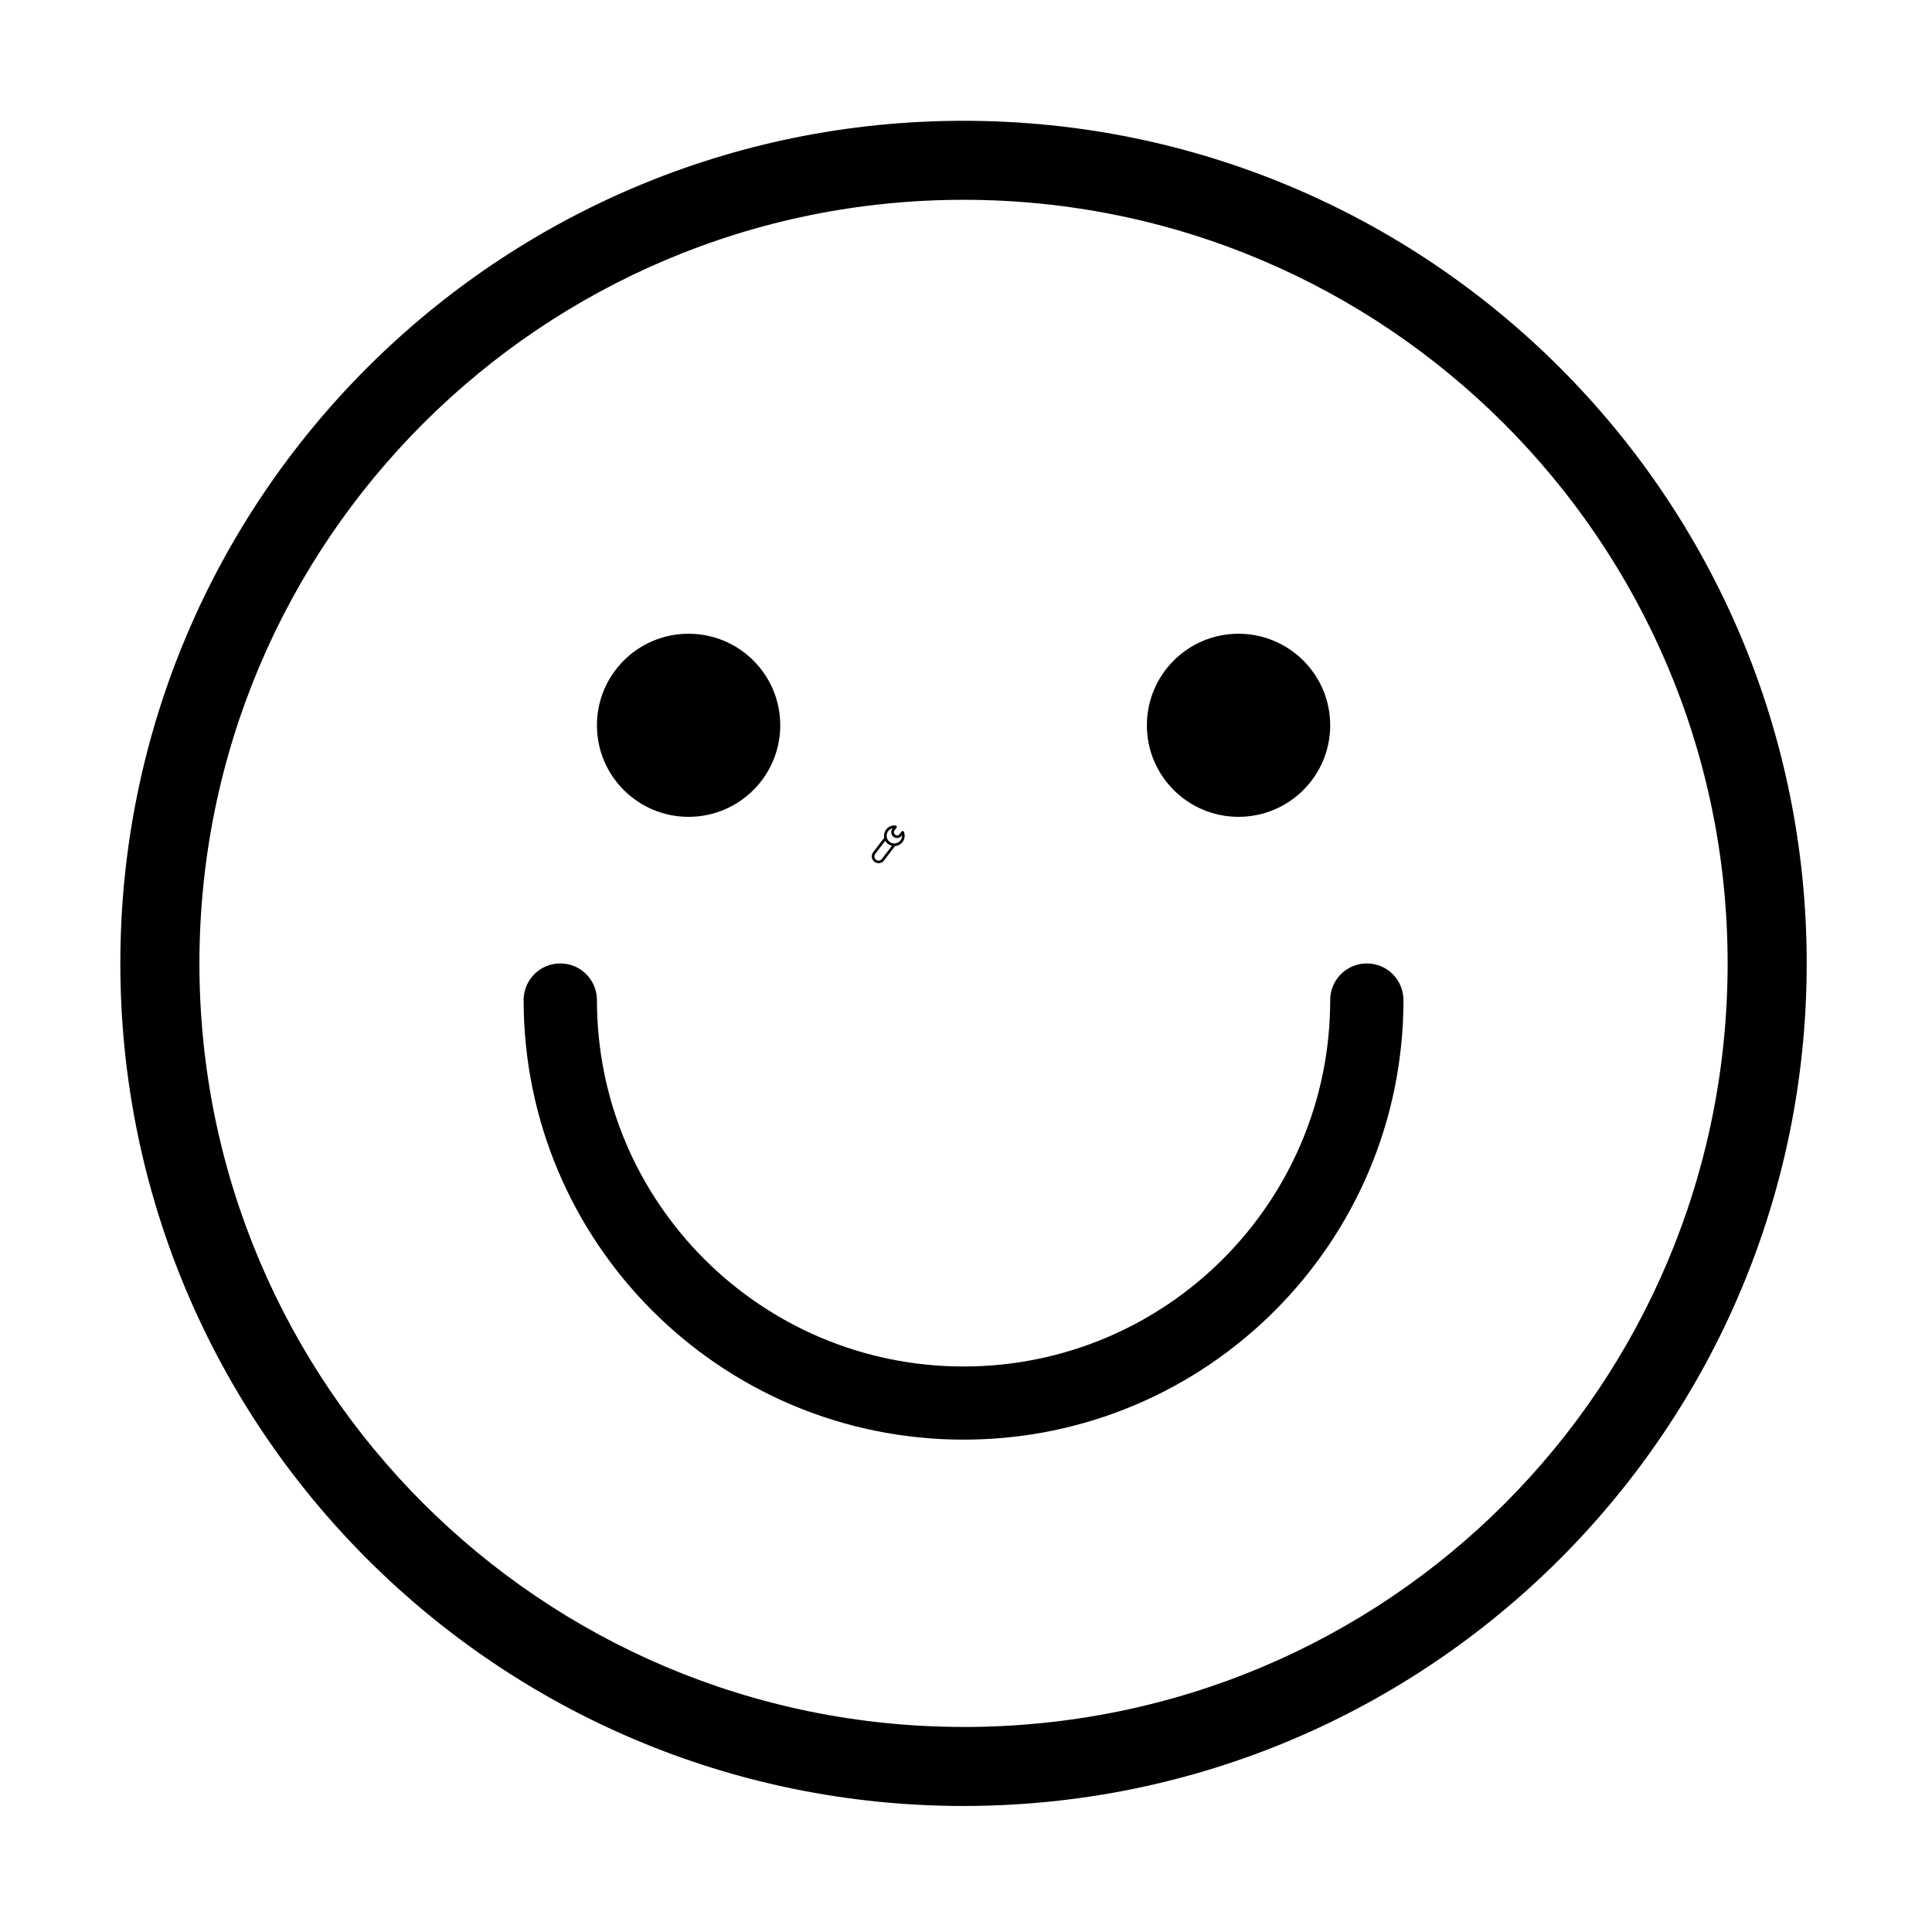 <?xml version="1.0" standalone="no"?><!DOCTYPE svg PUBLIC "-//W3C//DTD SVG 1.1//EN" "http://www.w3.org/Graphics/SVG/1.1/DTD/svg11.dtd"><svg t="1596770108110" class="icon" viewBox="0 0 1024 1024" version="1.1" xmlns="http://www.w3.org/2000/svg" p-id="2173" xmlns:xlink="http://www.w3.org/1999/xlink" width="128" height="128"><defs><style type="text/css"></style></defs><path d="M479.303 441.537c-0.026-0.093-0.054-0.188-0.086-0.282l0.014-0.019-0.023-0.003c-0.035-0.101-0.074-0.204-0.116-0.305-0.118-0.286-0.313-0.448-0.58-0.484-0.033-0.004-0.067-0.007-0.098-0.007-0.228 0-0.428 0.109-0.592 0.324l-0.202 0.263-0.01-0.001 0.004 0.01-0.808 1.057c-0.011 0.012-0.023 0.026-0.034 0.04-0.013 0.016-0.028 0.034-0.035 0.041-0.024 0.027-0.048 0.053-0.073 0.078-0.019 0.02-0.047 0.042-0.076 0.065-0.04 0.033-0.085 0.069-0.126 0.113-0.03 0.02-0.061 0.042-0.093 0.061-0.069 0.043-0.14 0.082-0.214 0.118-0.01 0.005-0.021 0.01-0.032 0.014l-0.001 0.001c-0.029 0.011-0.056 0.021-0.083 0.031-0.08 0.028-0.163 0.05-0.246 0.069-0.013 0.003-0.026 0.005-0.039 0.008-0.02 0-0.041 0.003-0.094 0.014-0.077 0.006-0.142 0.01-0.207 0.01l-0.007 0c-0.07 0-0.14-0.006-0.211-0.011l-0.006-0.001c-0.006-0.001-0.011-0.001-0.016-0.002-0.042-0.007-0.085-0.016-0.126-0.026-0.076-0.017-0.15-0.04-0.222-0.065-0.008-0.003-0.027-0.011-0.056-0.026-0.014-0.007-0.032-0.015-0.055-0.02-0.007-0.003-0.014-0.007-0.021-0.01-0.072-0.036-0.141-0.076-0.207-0.119-0.018-0.012-0.037-0.025-0.054-0.037-0.023-0.023-0.047-0.039-0.067-0.051-0.056-0.047-0.109-0.098-0.16-0.15-0.029-0.03-0.055-0.059-0.08-0.088-0.006-0.007-0.012-0.014-0.018-0.021l-0.01-0.012c-0.082-0.115-0.153-0.238-0.22-0.378l-0.003-0.007c-0.003-0.008-0.006-0.015-0.008-0.021-0.012-0.034-0.024-0.065-0.033-0.097-0.026-0.081-0.047-0.164-0.062-0.247-0.002-0.008-0.005-0.029-0.008-0.048l-0.004-0.03c-0.002-0.017-0.004-0.035-0.004-0.041-0.006-0.081-0.008-0.162-0.005-0.241 0.001-0.038 0.004-0.076 0.007-0.115 0-0.002 0-0.004 0.001-0.007 0.008-0.038 0.015-0.076 0.021-0.112 0.008-0.045 0.015-0.088 0.026-0.126 0.018-0.068 0.041-0.133 0.07-0.212 0.008-0.018 0.013-0.03 0.017-0.038 0.014-0.03 0.03-0.06 0.045-0.089 0.054-0.1 0.118-0.2 0.195-0.302 0.065-0.086 0.13-0.171 0.195-0.257l0.574-0.751 0.068 0.008-0.032-0.055 0.247-0.322c0.165-0.216 0.132-0.532 0.014-0.734-0.156-0.266-0.409-0.325-0.585-0.348-0.211-0.027-0.426-0.04-0.641-0.04-1.607 0-3.168 0.725-4.177 1.937-0.652 0.783-1.073 1.692-1.22 2.626-0.105 0.672-0.094 1.343 0.03 1.975l-5.074 6.636c-0.269 0.352-0.538 0.704-0.807 1.056-0.413 0.541-0.662 1.204-0.718 1.919-0.076 0.959 0.261 1.936 0.926 2.68 0.644 0.721 1.584 1.152 2.581 1.184 0.036 0.001 0.073 0.002 0.109 0.002 0.929 0 1.847-0.37 2.518-1.017 0.185-0.179 0.339-0.381 0.487-0.577 0.024-0.032 0.048-0.063 0.072-0.095l4.593-6.008c0.353-0.463 0.706-0.924 1.059-1.386l0.006 0-0.003-0.005c0.004-0.005 0.007-0.009 0.011-0.014 1.321-0.098 2.578-0.666 3.498-1.591 0.671-0.675 1.156-1.527 1.404-2.46C479.554 443.434 479.553 442.455 479.303 441.537zM465.382 456.302l-0.025-0.004 0.041-0.171c0.049 0.04 0.082 0.106 0.074 0.181C465.442 456.308 465.412 456.306 465.382 456.302zM469.897 446.566c0.008 0.01 0.017 0.019 0.026 0.03 0.007 0.008 0.015 0.016 0.023 0.025 0.137 0.152 0.281 0.298 0.434 0.435 0.675 0.604 1.488 1.03 2.35 1.235 0.002 0 0.004 0.001 0.006 0.001l-5.302 6.935c-0.039 0.034-0.068 0.074-0.091 0.105-0.009 0.013-0.02 0.028-0.027 0.035-0.062 0.07-0.13 0.137-0.201 0.201-0.025 0.023-0.051 0.045-0.077 0.067-0.024 0.014-0.053 0.034-0.08 0.06-0.074 0.051-0.148 0.098-0.225 0.14-0.039 0.021-0.078 0.042-0.116 0.061-0.01 0.005-0.048 0.021-0.068 0.03-0.013 0.005-0.025 0.011-0.034 0.014-0.005 0.002-0.009 0.004-0.014 0.006-0.168 0.062-0.312 0.104-0.452 0.132-0.034 0.007-0.069 0.012-0.102 0.018-0.007 0.001-0.014 0.001-0.02 0.002-0.008 0.001-0.016 0.002-0.025 0.002-0.083 0.007-0.167 0.011-0.25 0.011-0.011 0-0.024 0-0.035 0-0.071-0.001-0.147-0.005-0.241-0.014-0.056-0.012-0.08-0.015-0.101-0.015-0.04-0.007-0.079-0.016-0.119-0.026-0.085-0.02-0.17-0.044-0.252-0.073-0.032-0.011-0.064-0.024-0.099-0.037l-0.034-0.014c-0.014-0.006-0.029-0.013-0.042-0.019-0.105-0.05-0.203-0.116-0.306-0.184-0.034-0.023-0.069-0.045-0.104-0.069-0.008-0.007-0.018-0.014-0.028-0.021-0.013-0.009-0.043-0.03-0.051-0.037-0.038-0.033-0.076-0.067-0.111-0.101-0.06-0.058-0.119-0.121-0.174-0.184-0.018-0.032-0.043-0.059-0.065-0.083-0.021-0.03-0.043-0.061-0.064-0.093-0.053-0.081-0.101-0.165-0.144-0.25-0.014-0.029-0.029-0.058-0.042-0.088l-0.013-0.029c-0.003-0.008-0.007-0.016-0.01-0.026-0.034-0.088-0.063-0.179-0.088-0.271-0.02-0.076-0.038-0.155-0.052-0.233-0.002-0.02-0.005-0.042-0.009-0.064l-0.002-0.027c-0.003-0.04-0.007-0.079-0.009-0.116-0.004-0.09-0.004-0.181 0-0.272 0.002-0.043 0.005-0.086 0.009-0.13 0.001-0.009 0.002-0.018 0.003-0.028l0.003-0.018c0.03-0.175 0.076-0.347 0.138-0.511 0.018-0.033 0.037-0.067 0.046-0.103 0.01-0.021 0.021-0.042 0.032-0.063 0.045-0.087 0.097-0.173 0.152-0.256 0.19-0.282 0.408-0.56 0.62-0.827 0.096-0.123 0.196-0.249 0.293-0.376l4.469-5.845C469.409 445.952 469.637 446.272 469.897 446.566zM477.783 444.556l-0.012-0.004c0 0 0-0.001 0.001-0.001L477.783 444.556zM477.775 444.547c0.001-0.001 0.002-0.003 0.003-0.004l0 0 0.015 0.012L477.775 444.547zM477.827 444.58l0.084 0.065-0.114 0.078c-0.038-0.055-0.041-0.118-0.031-0.163L477.827 444.58zM477.781 444.514c-0.003 0.007-0.005 0.014-0.008 0.023-0.002 0.005-0.005 0.011-0.008 0.018-0.02 0.045-0.04 0.089-0.061 0.133-0.045 0.093-0.093 0.185-0.143 0.273-0.087 0.153-0.19 0.311-0.324 0.494l-0.018 0.023c-0.009 0.011-0.017 0.021-0.027 0.033-0.027 0.033-0.055 0.065-0.083 0.098-0.071 0.081-0.144 0.16-0.218 0.234-0.062 0.062-0.128 0.125-0.195 0.184-0.034 0.03-0.07 0.06-0.106 0.092-0.016 0.013-0.032 0.028-0.046 0.042-0.003 0.003-0.006 0.006-0.01 0.009-0.012 0.006-0.025 0.014-0.037 0.023-0.011 0.008-0.024 0.016-0.035 0.026-0.01 0.007-0.02 0.015-0.031 0.023-0.038 0.027-0.077 0.054-0.115 0.08-0.081 0.054-0.165 0.106-0.249 0.156-0.146 0.085-0.303 0.16-0.446 0.226-0.007 0.003-0.014 0.006-0.023 0.009-0.018 0.008-0.045 0.02-0.058 0.026-0.045 0.017-0.092 0.035-0.143 0.052-0.086 0.03-0.173 0.057-0.261 0.083-0.173 0.049-0.35 0.088-0.528 0.117-0.013 0.001-0.03 0.003-0.07 0.01-0.039 0.004-0.079 0.009-0.118 0.012-0.095 0.008-0.192 0.014-0.288 0.016-0.042 0.001-0.084 0.001-0.127 0.001-0.014 0-0.028 0-0.042 0-0.023 0-0.046-0.001-0.069-0.001-0.031-0.001-0.061-0.002-0.092-0.003-0.025-0.001-0.048-0.002-0.073-0.004-0.012-0.001-0.024-0.001-0.036-0.002-0.013-0.001-0.028-0.002-0.041-0.003-0.018-0.002-0.038-0.004-0.058-0.007-0.045-0.006-0.096-0.013-0.149-0.014l0 0c-0.017-0.003-0.035-0.005-0.052-0.008-0.001 0-0.002 0-0.003 0-0.062-0.01-0.125-0.023-0.186-0.036-0.036-0.007-0.071-0.015-0.105-0.024-0.006-0.001-0.012-0.003-0.019-0.004-0.033-0.008-0.065-0.016-0.097-0.025-0.012-0.003-0.024-0.006-0.036-0.009-0.04-0.011-0.079-0.023-0.119-0.034-0.004-0.001-0.008-0.002-0.012-0.003-0.044-0.013-0.088-0.028-0.131-0.042-0.01-0.004-0.021-0.008-0.032-0.011-0.029-0.01-0.057-0.019-0.085-0.03-0.031-0.011-0.06-0.023-0.091-0.035-0.008-0.003-0.016-0.006-0.025-0.01-0.024-0.011-0.047-0.021-0.069-0.031-0.012-0.005-0.025-0.01-0.037-0.016-0.011-0.005-0.024-0.01-0.035-0.016-0.03-0.014-0.059-0.029-0.089-0.043-0.003-0.002-0.007-0.003-0.01-0.005-0.021-0.011-0.043-0.023-0.064-0.034-0.02-0.01-0.041-0.021-0.06-0.032-0.014-0.008-0.028-0.015-0.042-0.024-0.025-0.013-0.049-0.028-0.074-0.042-0.011-0.006-0.023-0.013-0.034-0.019-0.025-0.014-0.049-0.03-0.074-0.045-0.014-0.009-0.029-0.017-0.042-0.027-0.023-0.014-0.045-0.029-0.067-0.043-0.027-0.017-0.054-0.036-0.08-0.053-0.038-0.027-0.077-0.054-0.119-0.084-0.006-0.004-0.012-0.009-0.019-0.013-0.003-0.002-0.007-0.005-0.01-0.007-0.004-0.003-0.008-0.006-0.011-0.009-0.008-0.007-0.016-0.013-0.025-0.019-0.002-0.001-0.004-0.003-0.005-0.004-0.035-0.028-0.069-0.056-0.101-0.085-0.004-0.004-0.009-0.008-0.013-0.012-0.02-0.017-0.04-0.036-0.06-0.053-0.019-0.017-0.039-0.035-0.057-0.052-0.01-0.01-0.021-0.02-0.032-0.03-0.023-0.021-0.046-0.043-0.068-0.065-0.008-0.008-0.017-0.017-0.026-0.026-0.021-0.021-0.043-0.044-0.064-0.065-0.01-0.01-0.019-0.02-0.03-0.032-0.012-0.013-0.025-0.027-0.037-0.039-0.065-0.072-0.13-0.146-0.196-0.228-0.008-0.012-0.016-0.024-0.024-0.033-0.002-0.003-0.004-0.006-0.006-0.009-0.002-0.003-0.003-0.005-0.004-0.007l0 0c-0.006-0.008-0.012-0.015-0.018-0.023-0.005-0.007-0.01-0.014-0.015-0.02-0.008-0.011-0.016-0.023-0.024-0.034-0.014-0.02-0.03-0.042-0.044-0.063-0.011-0.016-0.023-0.034-0.034-0.05-0.014-0.021-0.028-0.043-0.041-0.064-0.01-0.015-0.019-0.031-0.03-0.047-0.013-0.021-0.027-0.044-0.04-0.067-0.012-0.019-0.024-0.04-0.035-0.059-0.011-0.019-0.023-0.04-0.034-0.06-0.012-0.021-0.024-0.043-0.035-0.064-0.016-0.032-0.034-0.063-0.05-0.095-0.002-0.004-0.004-0.007-0.005-0.011-0.021-0.043-0.042-0.086-0.062-0.13-0.004-0.01-0.009-0.02-0.014-0.031-0.012-0.048-0.039-0.111-0.079-0.207-0.006-0.013-0.01-0.025-0.014-0.034-0.002-0.006-0.004-0.011-0.006-0.017l0.03-0.038-0.044-0.006c-0.009-0.029-0.018-0.057-0.028-0.086-0.005-0.015-0.01-0.031-0.014-0.046-0.029-0.093-0.054-0.188-0.076-0.283-0.02-0.088-0.039-0.176-0.054-0.264-0.004-0.024-0.008-0.048-0.012-0.073 0-0.004 0-0.011 0-0.017l0.003-0.087-0.017-0.017c-0.001-0.006-0.001-0.012-0.002-0.017-0.018-0.188-0.025-0.38-0.019-0.57 0.003-0.095 0.008-0.191 0.017-0.286 0.003-0.036 0.007-0.072 0.011-0.106l0.005-0.035c0.003-0.018 0.006-0.038 0.009-0.056 0.033-0.194 0.079-0.389 0.136-0.577 0.029-0.093 0.06-0.186 0.094-0.275 0.007-0.018 0.012-0.037 0.017-0.052 0.001-0.005 0.003-0.009 0.004-0.013 0.007-0.012 0.014-0.026 0.02-0.04 0.011-0.025 0.023-0.05 0.034-0.075 0.088-0.189 0.189-0.375 0.303-0.552 0.05-0.079 0.105-0.159 0.163-0.236 0.006-0.008 0.012-0.017 0.018-0.027 0.003-0.004 0.007-0.009 0.012-0.014 0.033-0.041 0.068-0.083 0.102-0.124 0.126-0.146 0.261-0.287 0.403-0.415 0.064-0.058 0.131-0.116 0.201-0.171 0.005-0.004 0.009-0.008 0.014-0.011l0.028-0.021c0.041-0.031 0.083-0.06 0.124-0.089 0.148-0.102 0.305-0.197 0.466-0.281 0.079-0.042 0.161-0.082 0.244-0.119 0.009-0.004 0.018-0.008 0.029-0.012l0.023-0.01c0.046-0.018 0.089-0.036 0.133-0.051 0.167-0.061 0.34-0.115 0.514-0.156 0.029-0.007 0.057-0.013 0.085-0.019-0.06 0.079-0.121 0.158-0.18 0.236-0.218 0.287-0.388 0.626-0.49 0.984-0.248 0.863-0.093 1.848 0.405 2.572 0.541 0.786 1.399 1.28 2.356 1.357 0.072 0.005 0.144 0.008 0.216 0.008 0.42 0 0.849-0.094 1.278-0.28 0.45-0.195 0.858-0.526 1.211-0.981 0.002-0.003 0.004-0.005 0.006-0.008l0.113-0.147c0.003 0.06 0.005 0.121 0.005 0.181 0.002 0.183-0.007 0.367-0.027 0.548-0.001 0.007-0.003 0.014-0.004 0.023-0.001 0.008-0.002 0.02-0.004 0.039l-0.005 0.034c-0.005 0.032-0.01 0.062-0.015 0.093-0.018 0.098-0.04 0.196-0.063 0.292C477.914 444.146 477.852 444.333 477.781 444.514zM476.512 446.193c0.005-0.004 0.009-0.006 0.013-0.008l0.013 0.039L476.512 446.193zM477.235 445.463C477.235 445.463 477.236 445.463 477.235 445.463l0.03 0.021L477.235 445.463zM474.426 447.142c0.013-0.051 0.045-0.093 0.085-0.119l0.031 0.178-0.032 0.003C474.484 447.182 474.455 447.16 474.426 447.142zM470.19 441.392l0.055 0.02c-0.002 0.007-0.005 0.013-0.007 0.019L470.19 441.392zM470.675 440.359l0.124-0.062c0.035 0.069 0.024 0.137 0 0.184L470.675 440.359zM478.177 443.586l-0.072 0.067c-0.025-0.026-0.038-0.053-0.046-0.078L478.177 443.586zM466.579 455.928c0.002 0 0.004 0 0.006 0l0 0.015L466.579 455.928zM467.099 455.663l-0.008 0.01-0.023-0.038c0.009-0.001 0.019-0.002 0.031-0.002L467.099 455.663zM464.195 455.701l0-0.081c0.017 0 0.033 0.002 0.046 0.005L464.195 455.701zM463.857 455.228l-0.081 0.08 0-0.097c0 0 0 0 0 0C463.807 455.212 463.835 455.219 463.857 455.228zM463.269 454.176l-0.001-0.114c0 0 0.001 0 0.001 0 0.073 0 0.13 0.036 0.165 0.083L463.269 454.176zM463.453 453.026l0.025 0.012 0.1 0.057c-0.03 0.023-0.072 0.042-0.125 0.042L463.453 453.026zM478.213 442.567l0.028-0.036 0 0.038C478.232 442.569 478.223 442.568 478.213 442.567zM473.598 440.994l0-0.124 0.165 0.041C473.727 440.958 473.671 440.994 473.598 440.994zM476.132 442.626l0.019 0.05-0.021-0.05C476.13 442.626 476.131 442.626 476.132 442.626zM475.633 442.774l0.04 0.17-0.057 0.007c-0.019 0.001-0.038 0.002-0.057 0.003C475.549 442.877 475.587 442.812 475.633 442.774zM475.292 442.777c0.051 0.038 0.087 0.1 0.082 0.177l-0.125-0.008L475.292 442.777zM474.862 442.665c0.04 0.046 0.063 0.114 0.045 0.186l-0.127-0.033L474.862 442.665zM474.432 442.418 474.432 442.418l-0.01 0.014L474.432 442.418zM474.123 442.11C474.123 442.11 474.123 442.11 474.123 442.11l-0.013 0.011L474.123 442.11zM473.741 440.518l0-0.109 0.132 0.061C473.84 440.499 473.795 440.518 473.741 440.518z" p-id="2174"></path><path d="M364.968 432.942c26.809 0 48.579-21.716 48.579-48.503 0-26.829-21.732-48.542-48.579-48.542-26.851 0-48.582 21.714-48.582 48.542C316.391 411.227 338.123 432.942 364.968 432.942L364.968 432.942 364.968 432.942zM656.438 432.942c26.818 0 48.598-21.716 48.598-48.503 0-26.829-21.78-48.542-48.598-48.542-26.821 0-48.571 21.714-48.571 48.542C607.866 411.227 629.617 432.942 656.438 432.942L656.438 432.942 656.438 432.942zM510.686 64.023c-246.808 0-446.902 199.937-446.902 446.582 0 246.622 200.094 446.598 446.902 446.598 246.824 0 446.902-199.978 446.902-446.598C957.618 263.959 757.539 64.023 510.686 64.023L510.686 64.023 510.686 64.023zM510.686 915.314c-223.677 0-404.989-181.19-404.989-404.671 0-223.538 181.317-404.744 404.989-404.744 223.677 0 404.994 181.188 404.994 404.705 0 223.52-179.634 404.73-404.994 404.73L510.686 915.314 510.686 915.314zM724.469 510.644c-10.753 0-19.435 8.664-19.435 19.412 0 107.238-86.993 194.212-194.314 194.212-107.285 0-194.331-86.973-194.331-194.212 0-10.748-8.698-19.412-19.423-19.412-10.73 0-19.431 8.664-19.431 19.412 0 128.652 104.404 232.984 233.181 232.984 128.773 0 233.147-104.332 233.147-232.984C743.835 519.308 735.165 510.644 724.469 510.644L724.469 510.644 724.469 510.644zM724.469 510.644" p-id="2175"></path></svg>